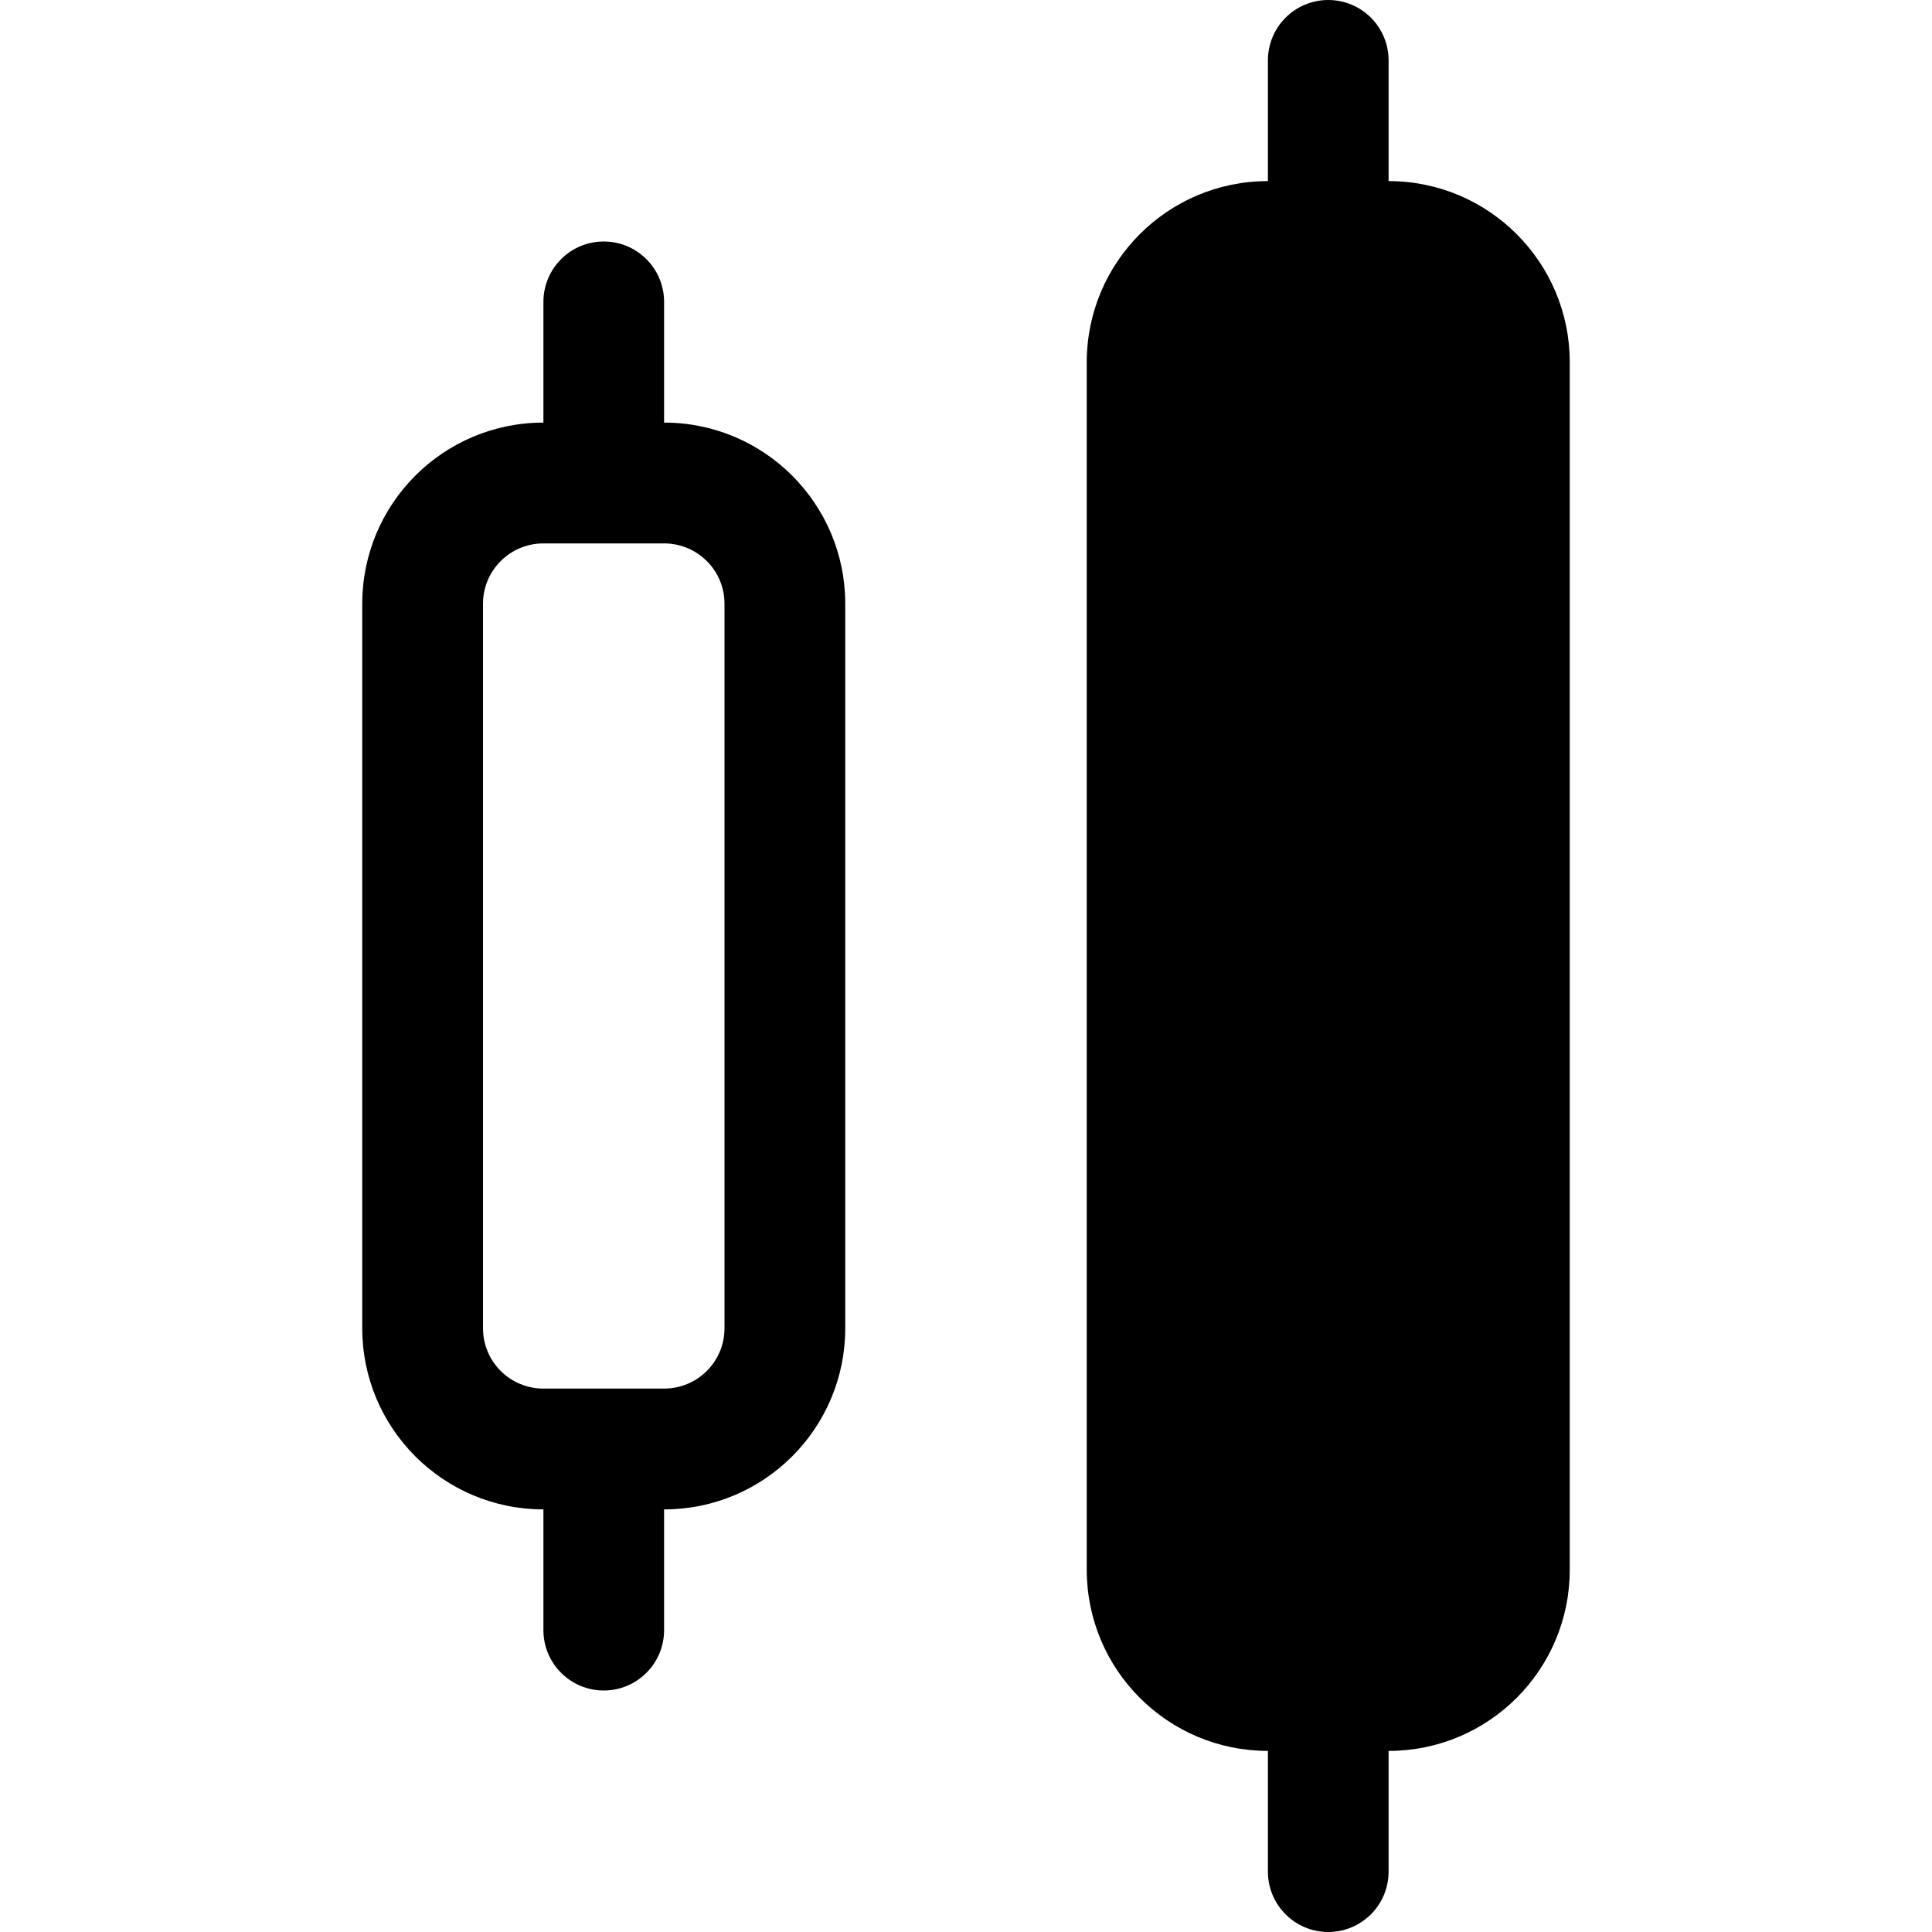 <svg width="30" height="30" viewBox="0 0 30 30" fill="none" xmlns="http://www.w3.org/2000/svg">
<path fill-rule="evenodd" clip-rule="evenodd" d="M21.562 0.938C21.562 0.42 21.143 0 20.625 0C20.107 0 19.688 0.42 19.688 0.938V2.812C18.134 2.812 16.875 4.072 16.875 5.625V24.375C16.875 25.928 18.134 27.188 19.688 27.188L19.688 29.062C19.688 29.58 20.107 30 20.625 30C21.143 30 21.562 29.58 21.562 29.062L21.562 27.188C23.116 27.188 24.375 25.928 24.375 24.375V5.625C24.375 4.072 23.116 2.812 21.562 2.812V0.938ZM9.375 3.75C9.893 3.75 10.312 4.17 10.312 4.688L10.312 6.562C11.866 6.562 13.125 7.822 13.125 9.375V20.625C13.125 22.178 11.866 23.438 10.312 23.438L10.312 25.312C10.312 25.83 9.893 26.25 9.375 26.25C8.857 26.25 8.438 25.83 8.438 25.312L8.438 23.438C6.884 23.438 5.625 22.178 5.625 20.625V9.375C5.625 7.822 6.884 6.562 8.438 6.562L8.438 4.688C8.438 4.17 8.857 3.75 9.375 3.75ZM7.5 9.375C7.5 8.857 7.92 8.438 8.438 8.438H10.312C10.83 8.438 11.25 8.857 11.25 9.375V20.625C11.25 21.143 10.83 21.562 10.312 21.562H8.438C7.92 21.562 7.5 21.143 7.5 20.625V9.375Z" fill="black"/>
</svg>
